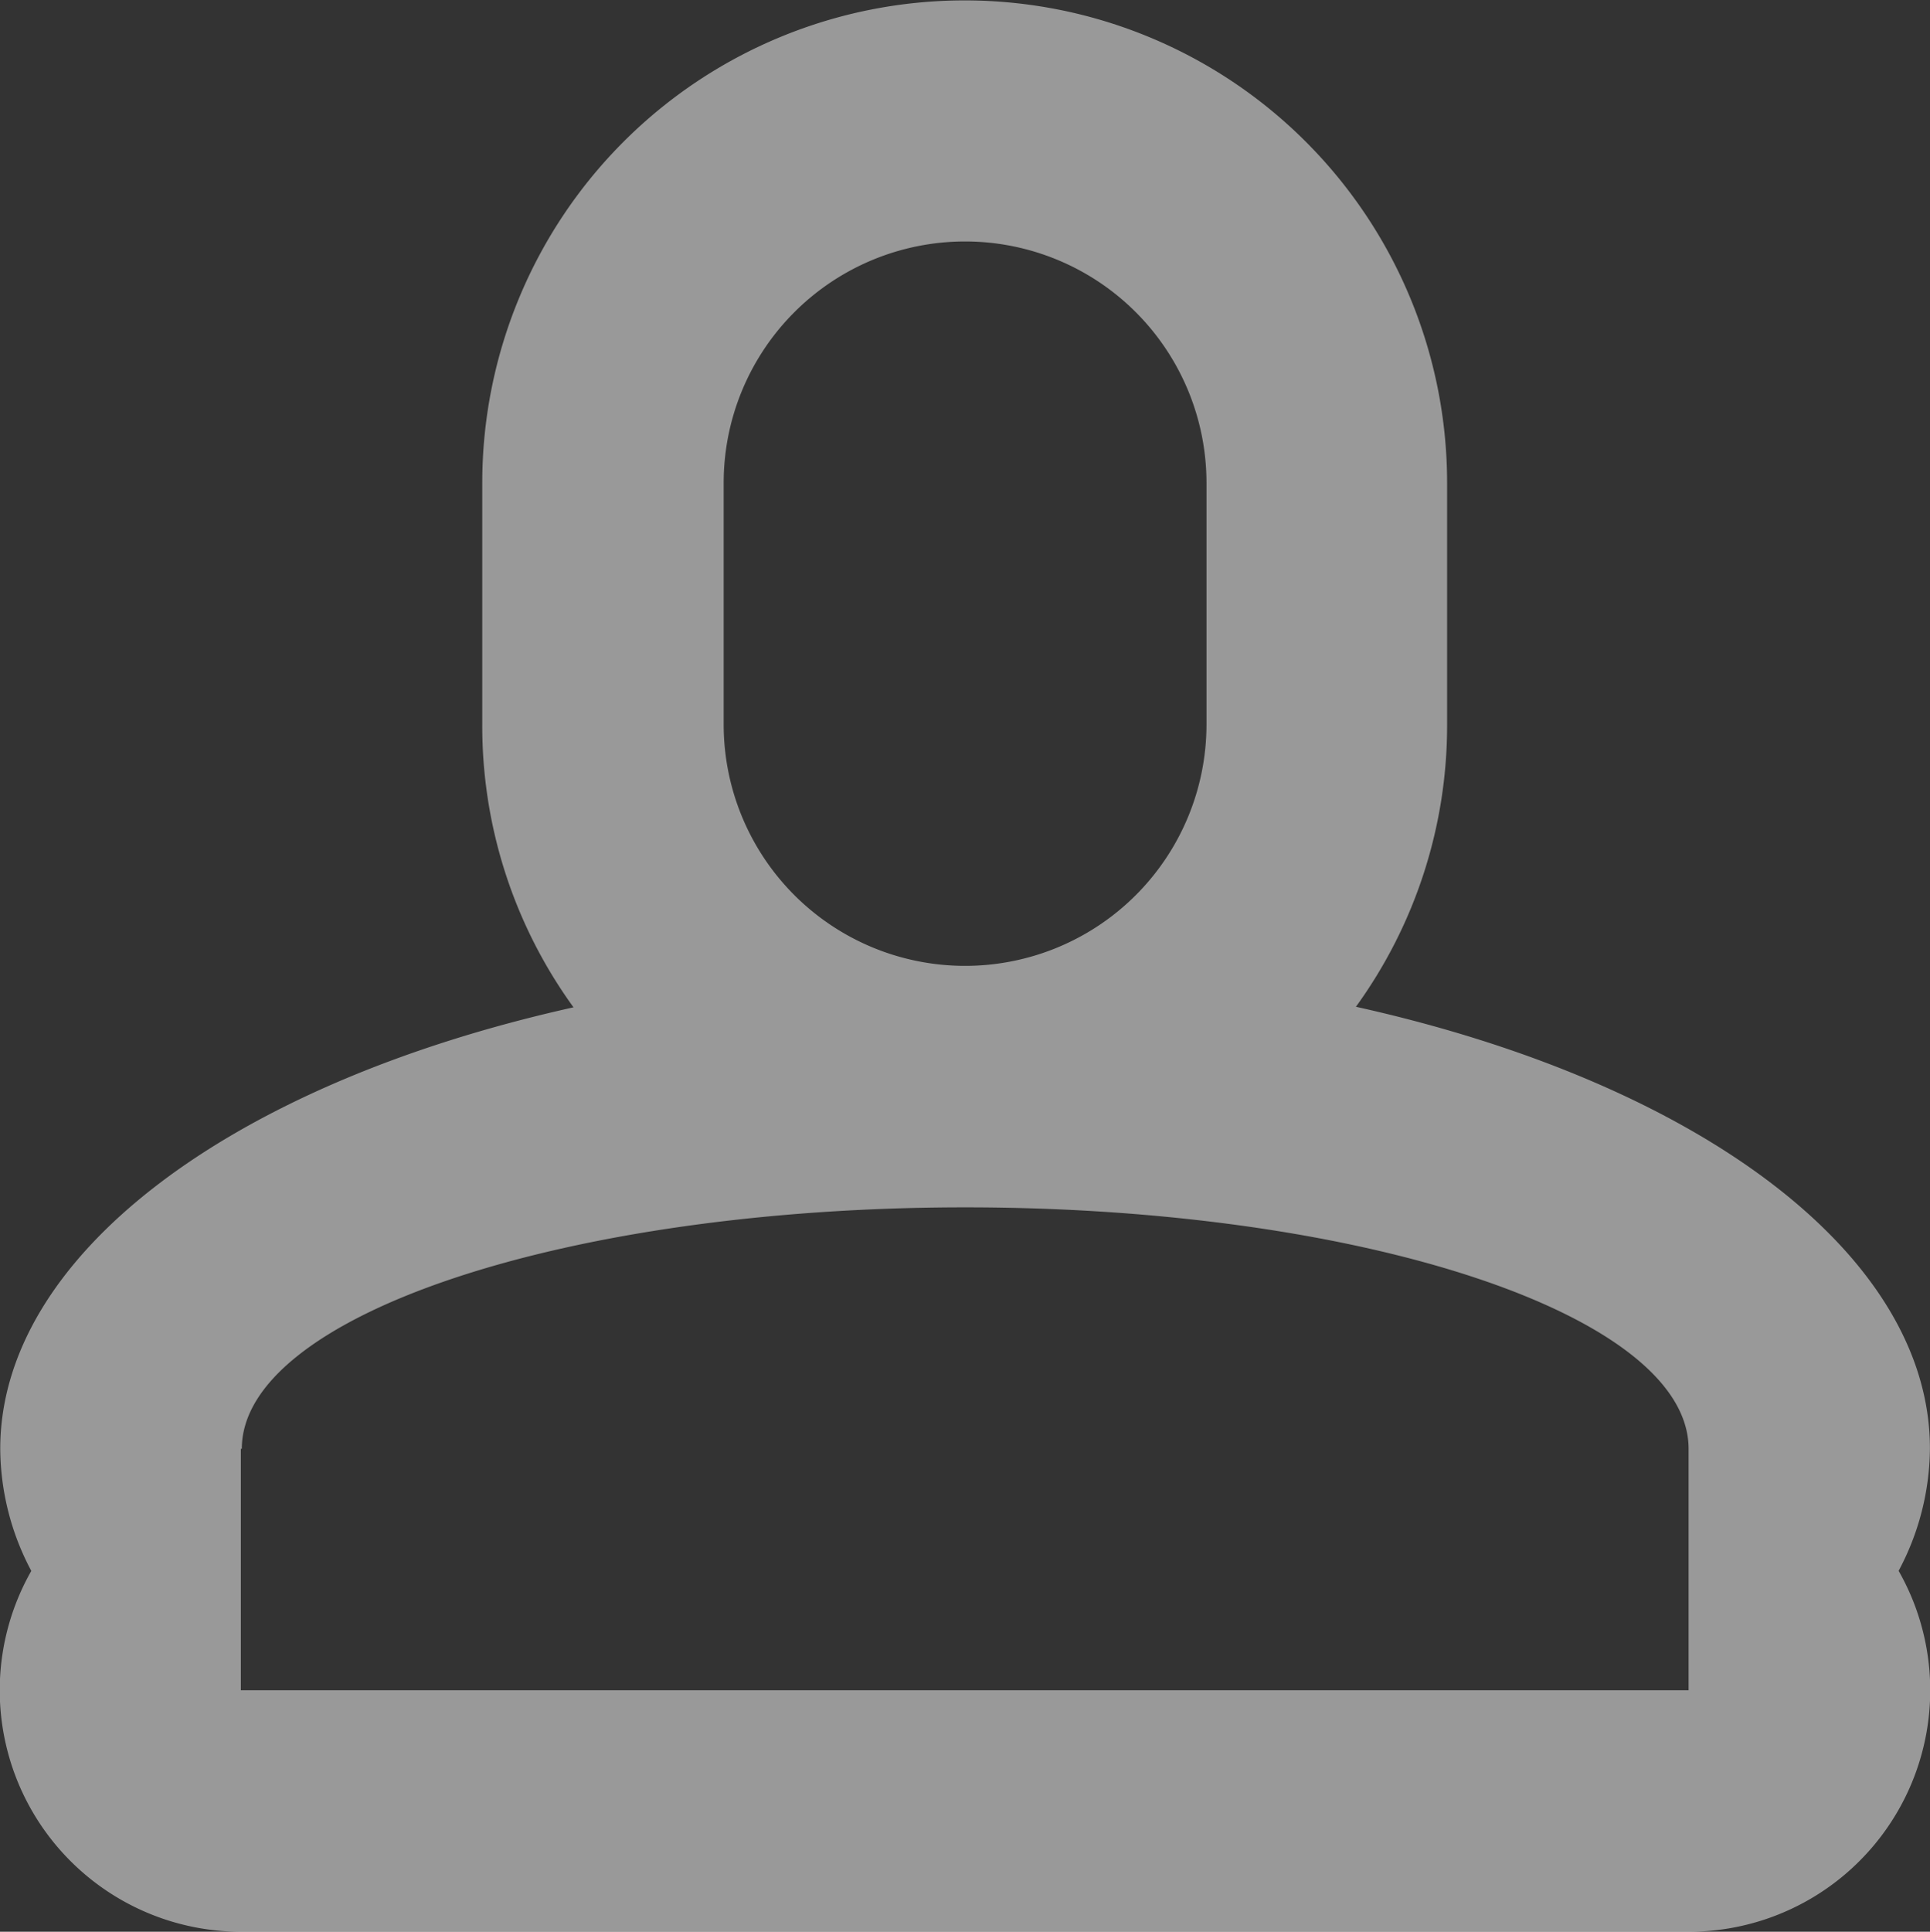 <svg xmlns="http://www.w3.org/2000/svg" width="23.984" height="24" viewBox="0 0 23.984 24">
  <rect x="0" y="0" width="23.984" height="24" fill="#333333" stroke="none"/>
  <path id="account" d="M1885,1676h-17.989a3,3,0,0,1-2.606-4.483,3.265,3.265,0,0,1-.386-1.516c0-2.37,2.8-4.523,7.124-5.486a5.951,5.951,0,0,1-1.134-3.51V1658a5.995,5.995,0,0,1,11.99,0V1661a5.954,5.954,0,0,1-1.133,3.508c4.333.962,7.133,3.116,7.133,5.487a3.265,3.265,0,0,1-.389,1.521A3,3,0,0,1,1885,1676Zm-17.991-6v3H1885v-3c0-1.655-4.032-3-8.989-3s-8.99,1.346-8.99,3Zm9-15a3,3,0,0,0-3,3v3a3,3,0,0,0,6,0v-3A3,3,0,0,0,1876.01,1655Z" transform="translate(-1864.016 -1652)" fill="rgba(255,255,255,0.5)"/>
</svg>
